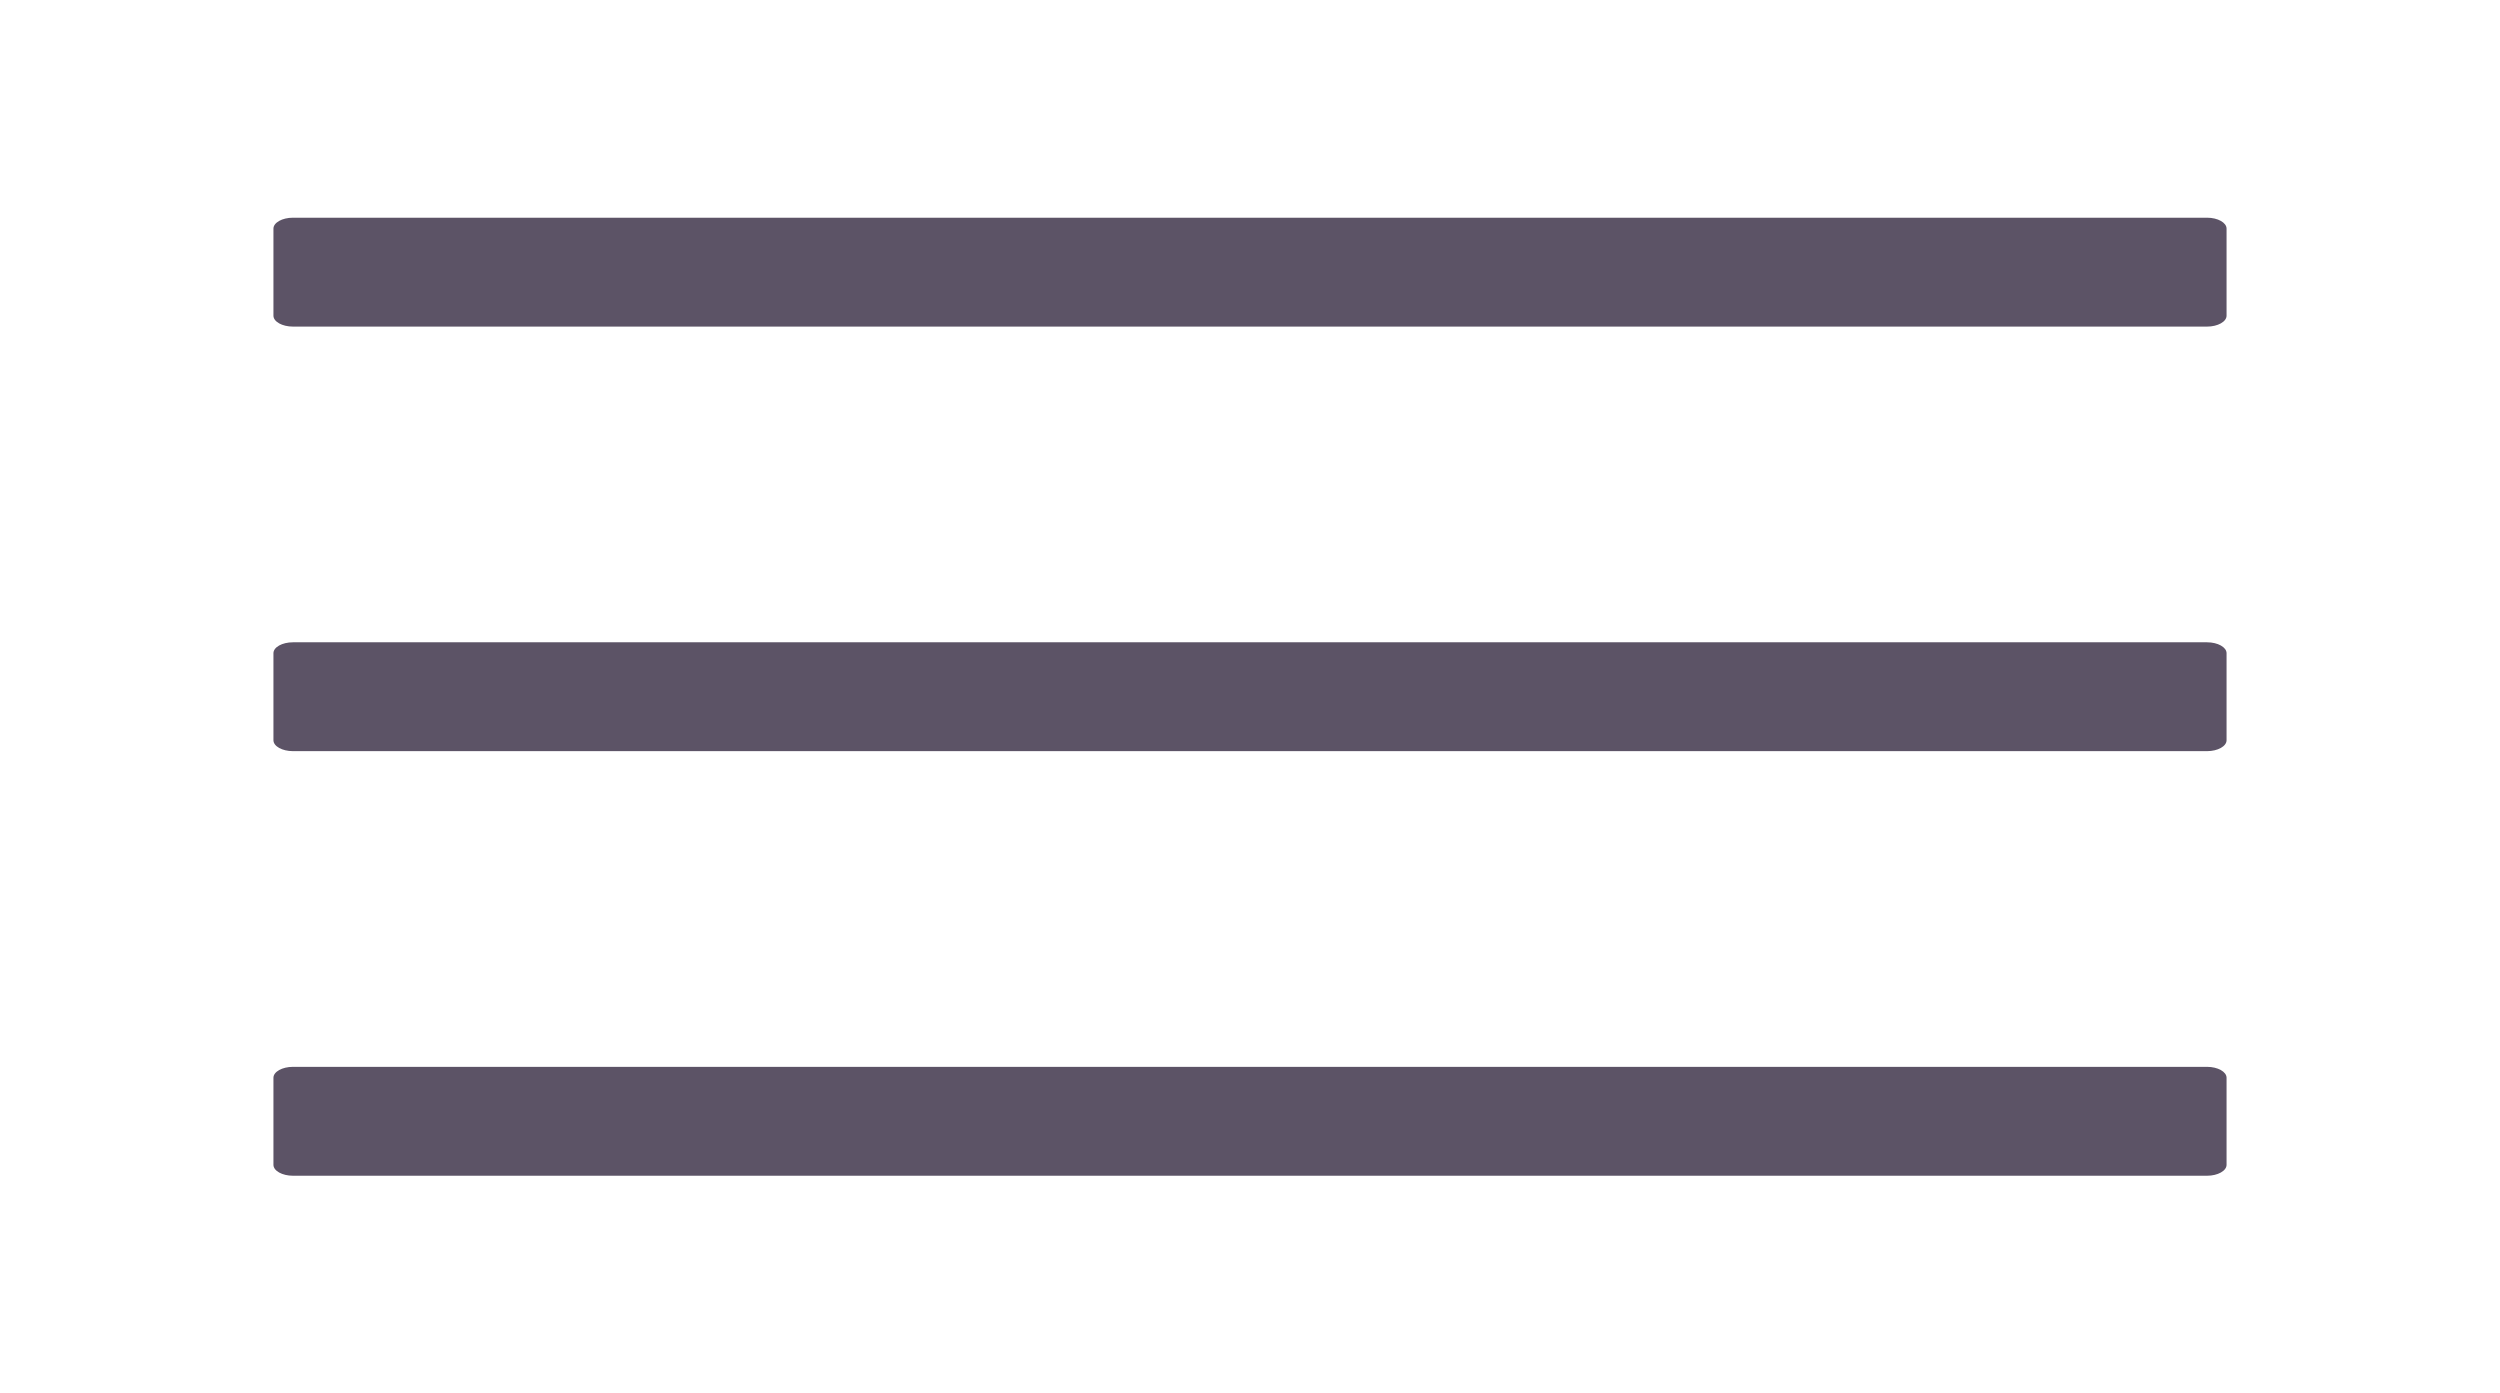 <svg width="61" height="34" viewBox="0 0 61 34" fill="none" xmlns="http://www.w3.org/2000/svg">
<path d="M53.852 5.312H7.148C6.886 5.312 6.672 5.432 6.672 5.578V7.703C6.672 7.849 6.886 7.969 7.148 7.969H53.852C54.114 7.969 54.328 7.849 54.328 7.703V5.578C54.328 5.432 54.114 5.312 53.852 5.312ZM53.852 26.031H7.148C6.886 26.031 6.672 26.151 6.672 26.297V28.422C6.672 28.568 6.886 28.688 7.148 28.688H53.852C54.114 28.688 54.328 28.568 54.328 28.422V26.297C54.328 26.151 54.114 26.031 53.852 26.031ZM53.852 15.672H7.148C6.886 15.672 6.672 15.791 6.672 15.938V18.062C6.672 18.209 6.886 18.328 7.148 18.328H53.852C54.114 18.328 54.328 18.209 54.328 18.062V15.938C54.328 15.791 54.114 15.672 53.852 15.672Z" fill="#5C5366"/>
</svg>
